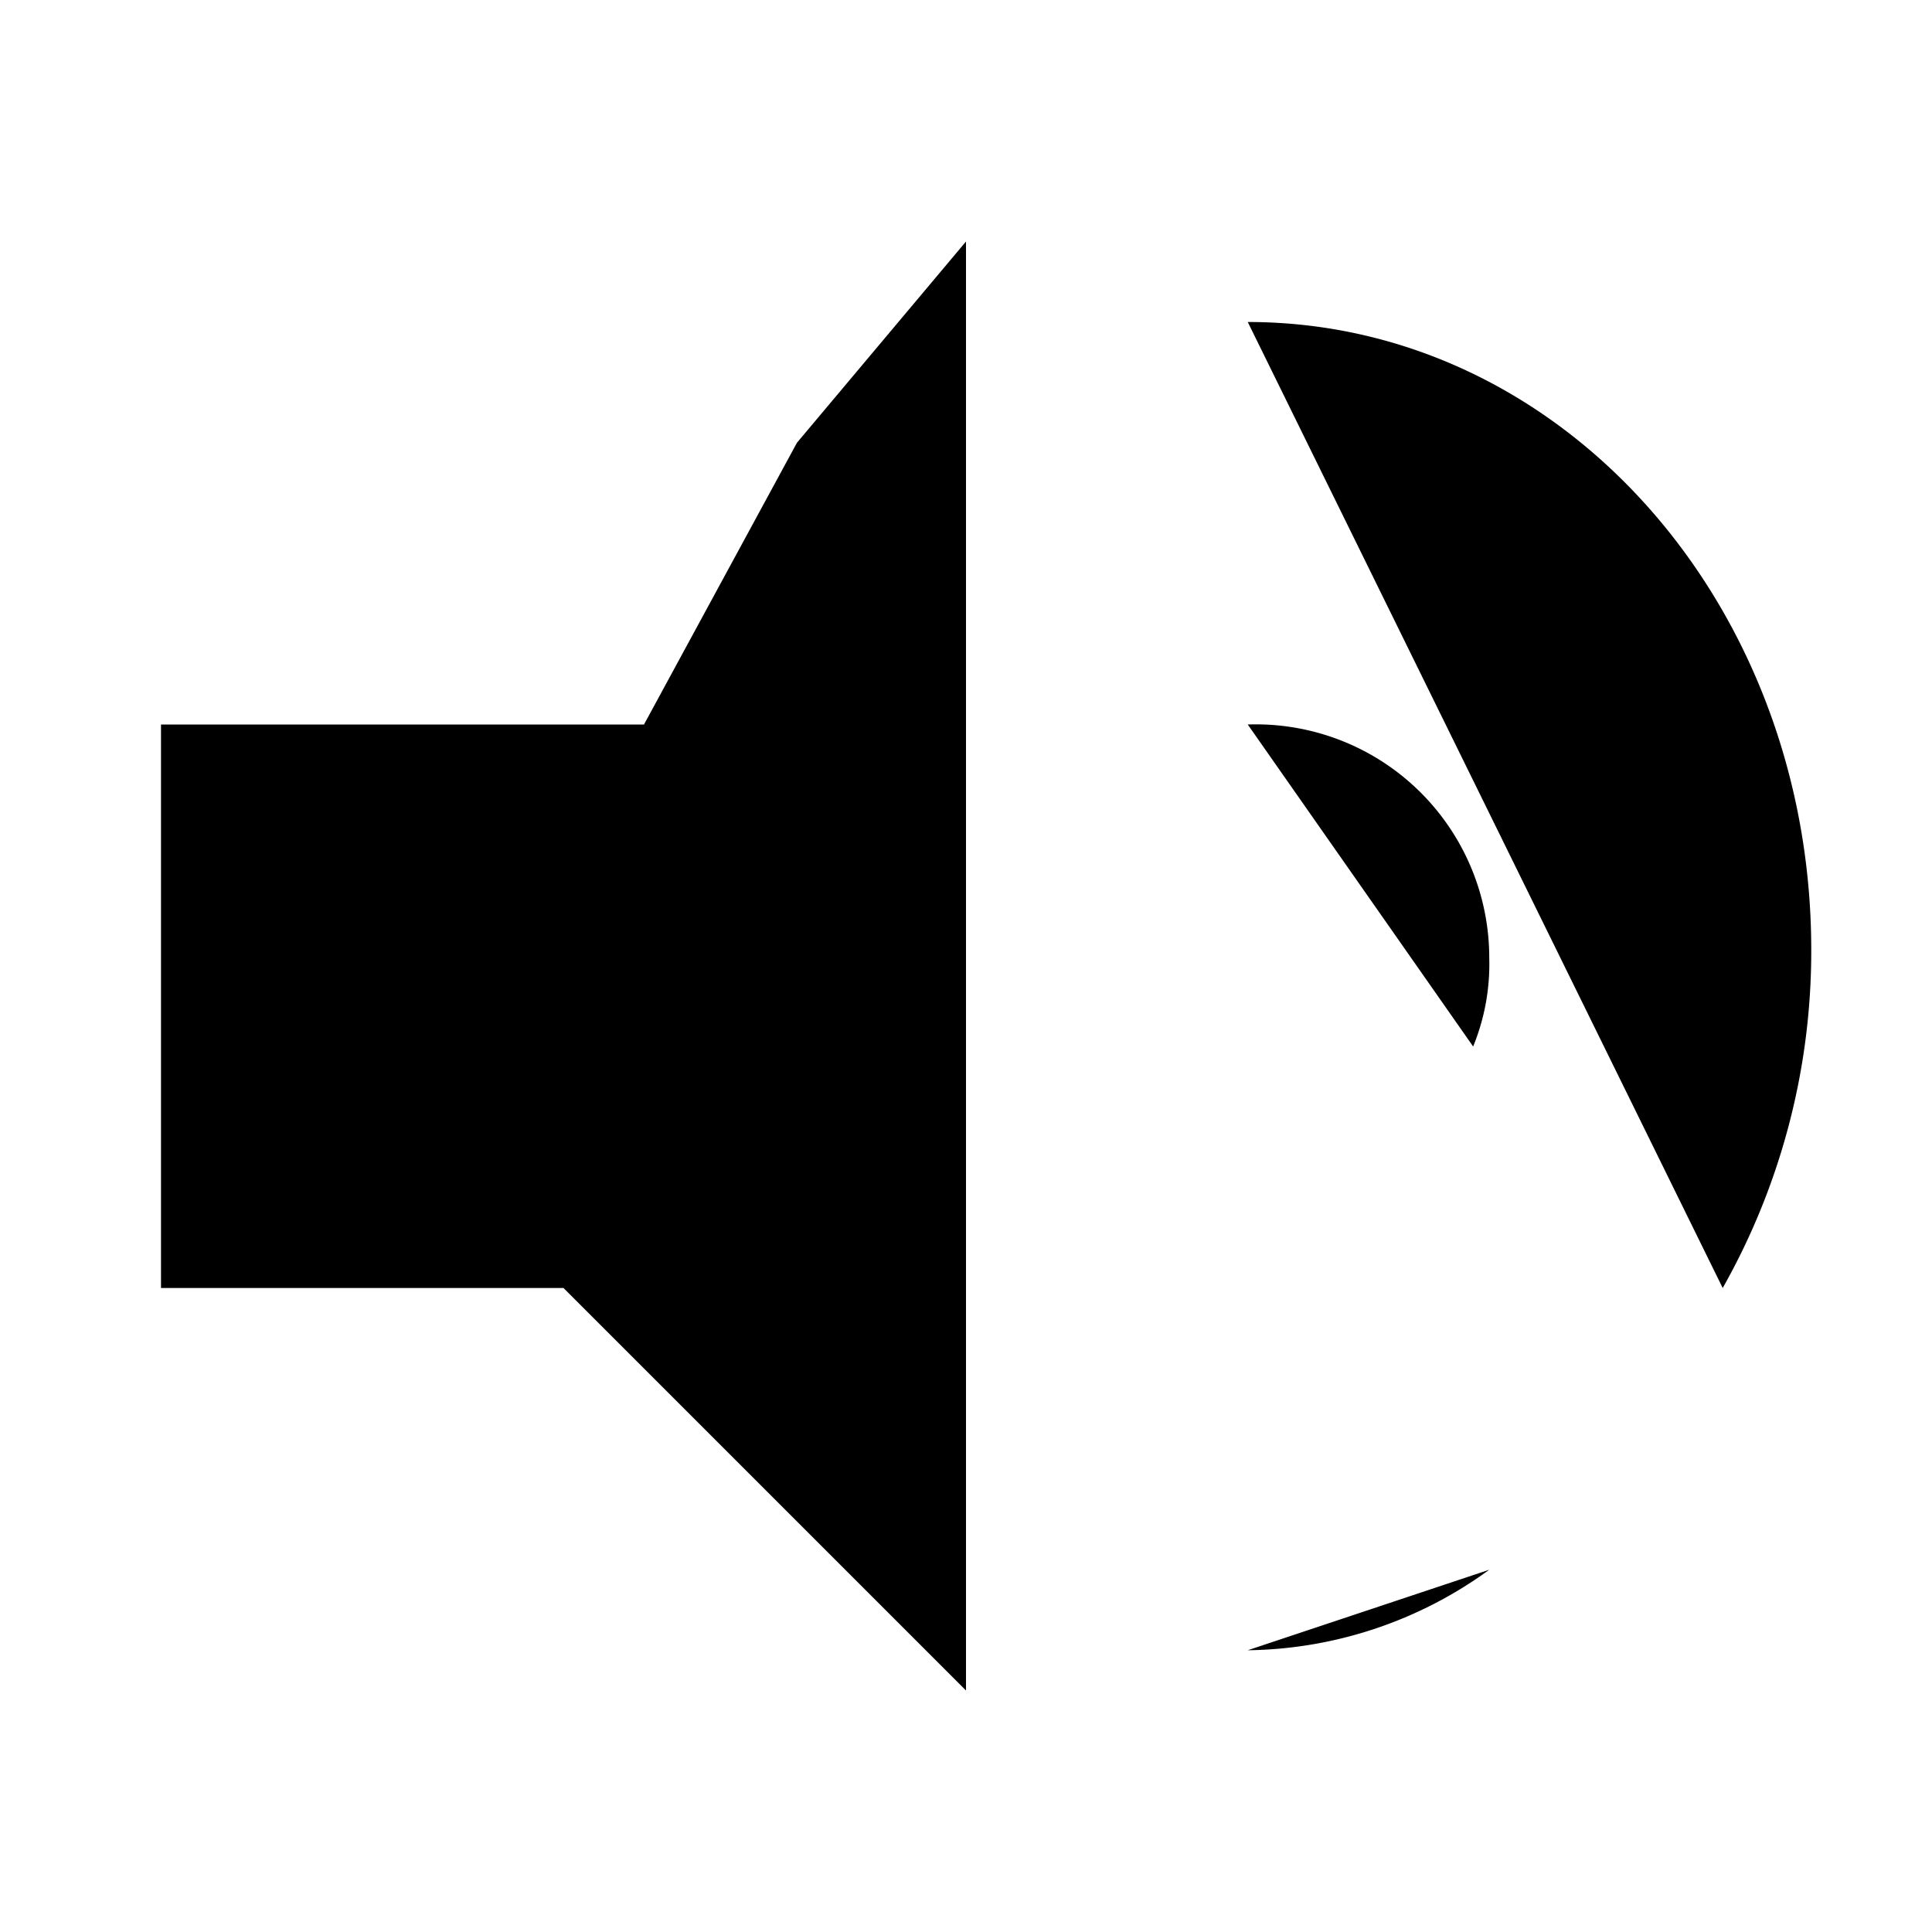 <svg viewBox="0 0 24 24"><line x1="3" x2="21" y1="3" y2="21"/><polyline points="9.9 5.5 12 3 12 21 7 16 2 16 2 9 3 9 7 9 8 9"/><path d="M21.4 16a8.5 8.5 0 0 0 1.1-4.2c0-4.3-3.1-7.8-7-7.8"/><path d="M15.5 20.5a5.2 5.2 0 0 0 3-1"/><path d="M18.3 13a2.7 2.7 0 0 0 .2-1.1 2.9 2.9 0 0 0-3-2.9"/></svg>